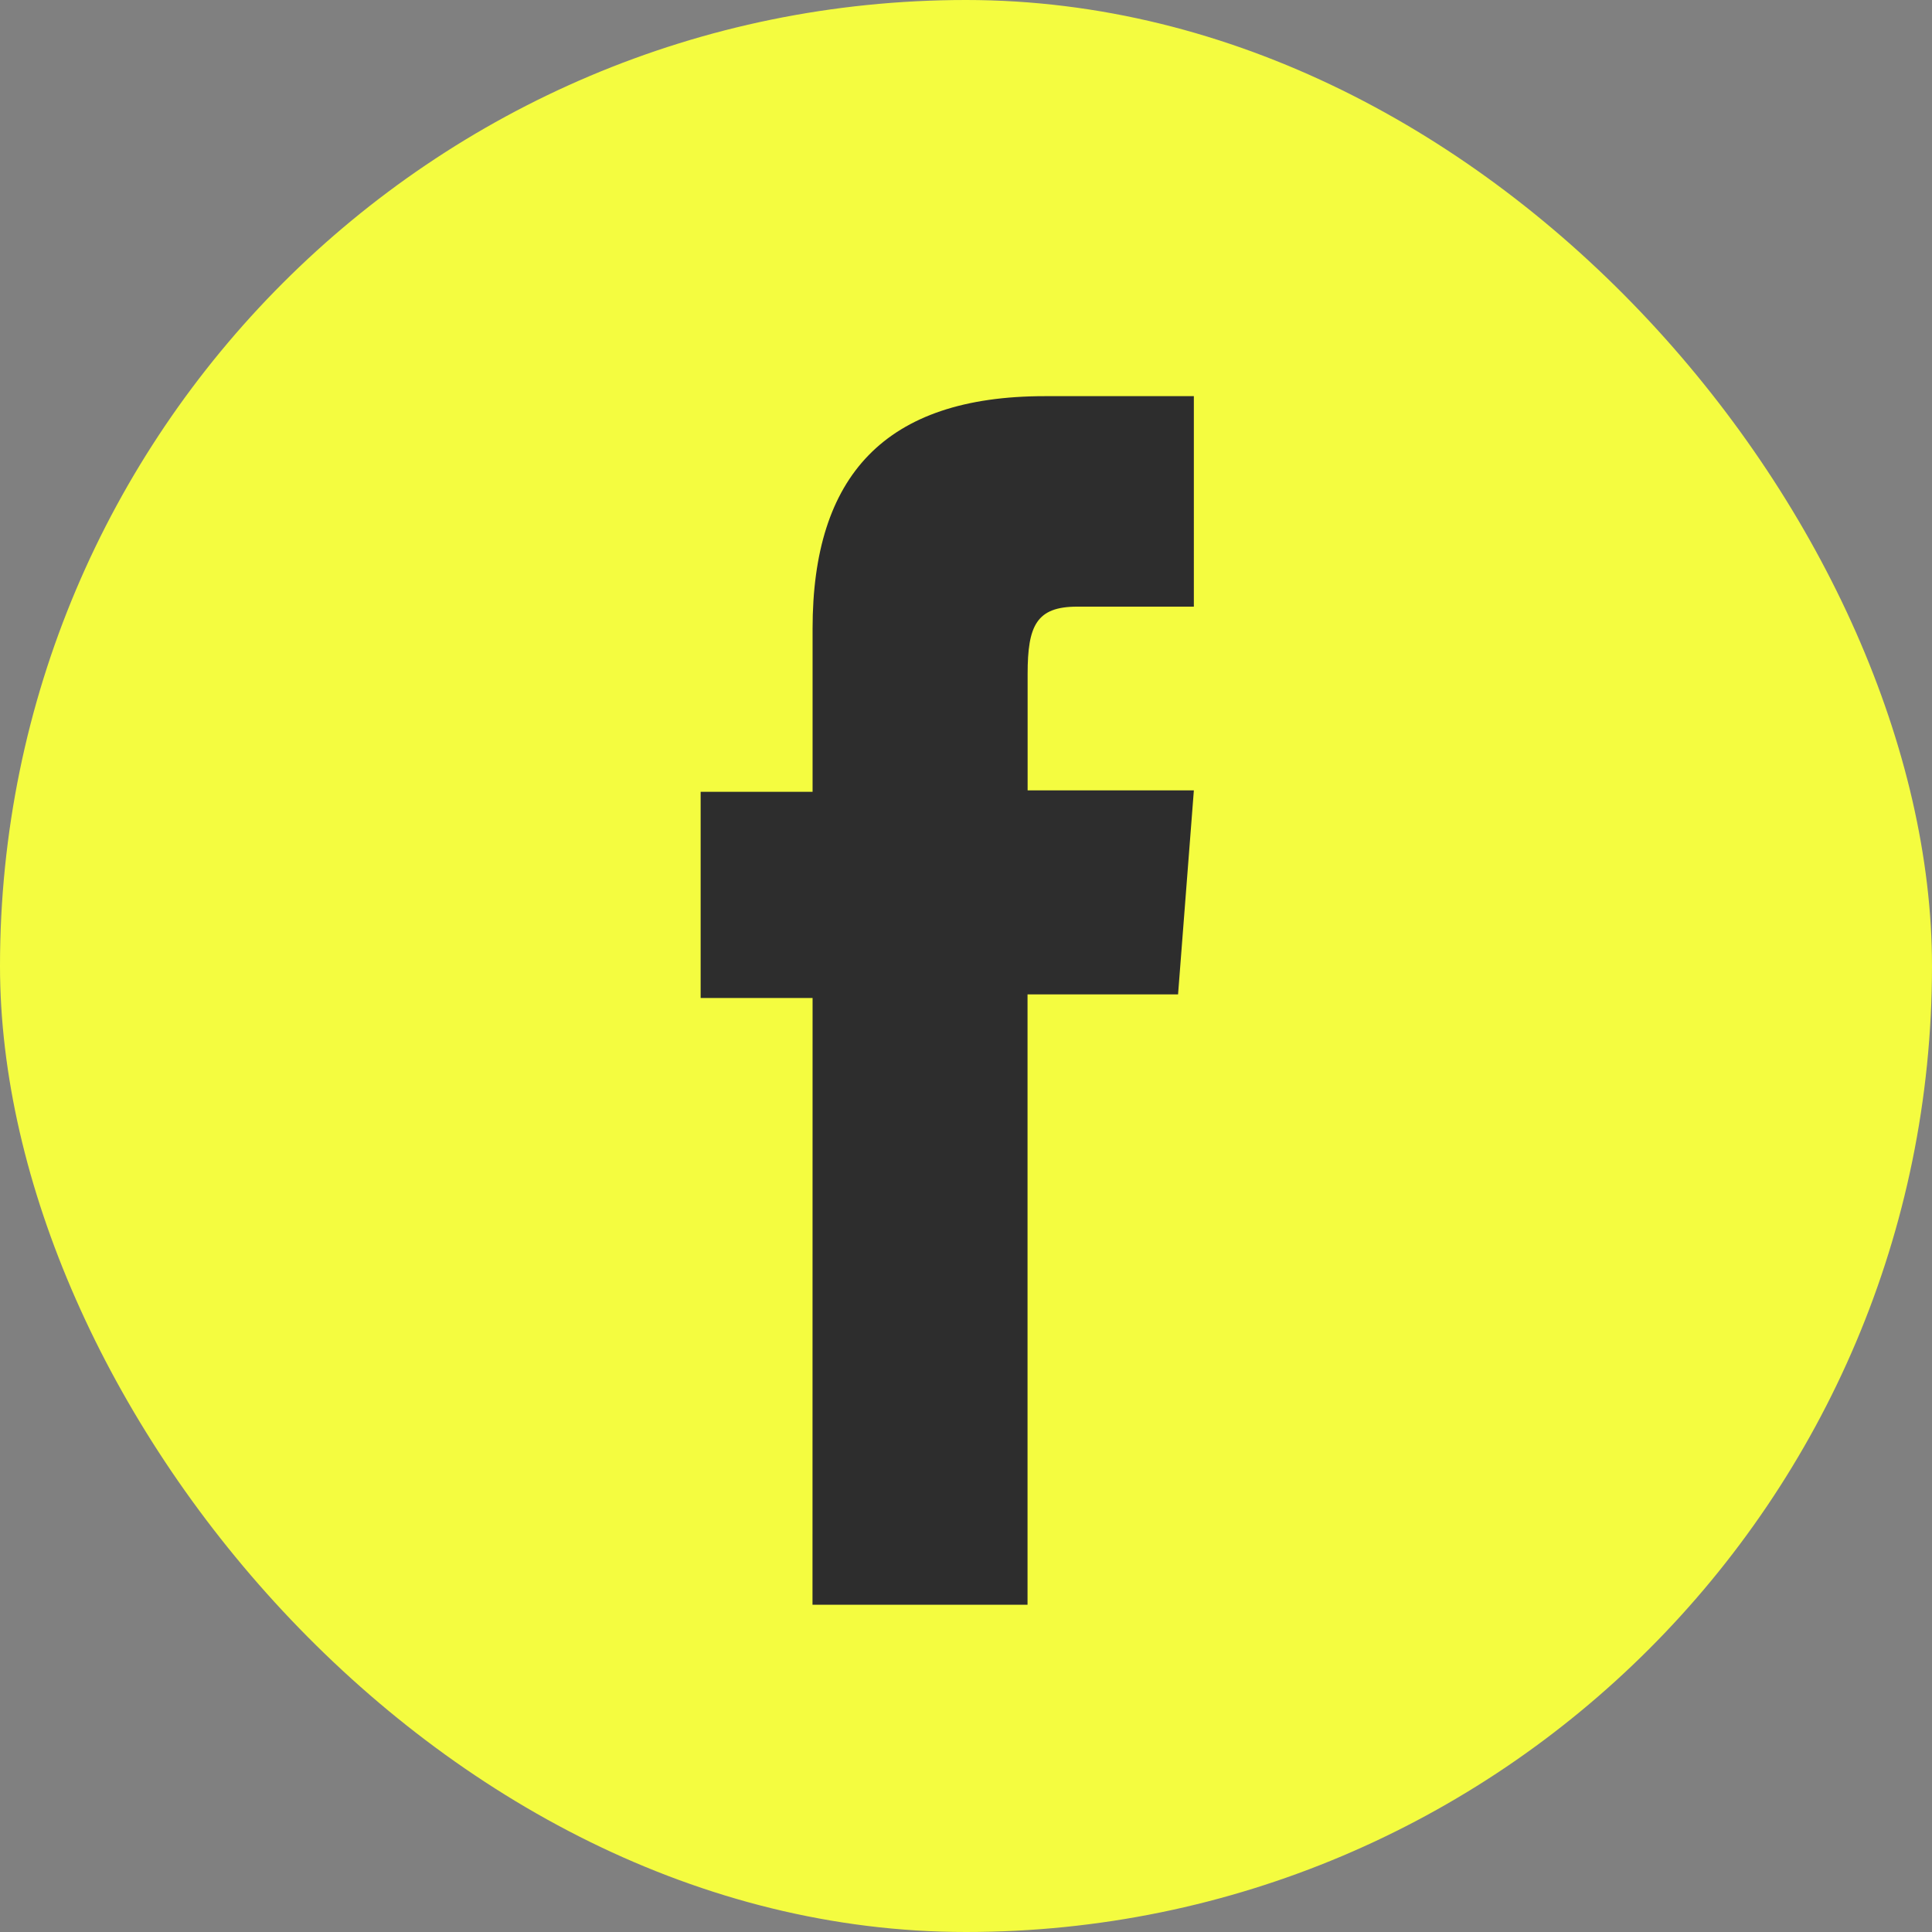 <svg xmlns="http://www.w3.org/2000/svg" width="70.08" height="70.08" xmlns:v="https://vecta.io/nano"><rect width="100%" height="100%" fill="#808080" stroke="none"/><rect width="70.08" height="70.08" rx="35.04" fill="#f4fc40"/><path d="M29.472 58.21h7.8V36.07h5.46l.573-7.4h-6.03v-4.222c0-1.756.32-2.443 1.8-2.443h4.23V14.37h-5.405c-5.813 0-8.425 2.9-8.425 8.435v5.916h-4.06v7.48h4.06z" fill="#2d2d2d"/></svg>